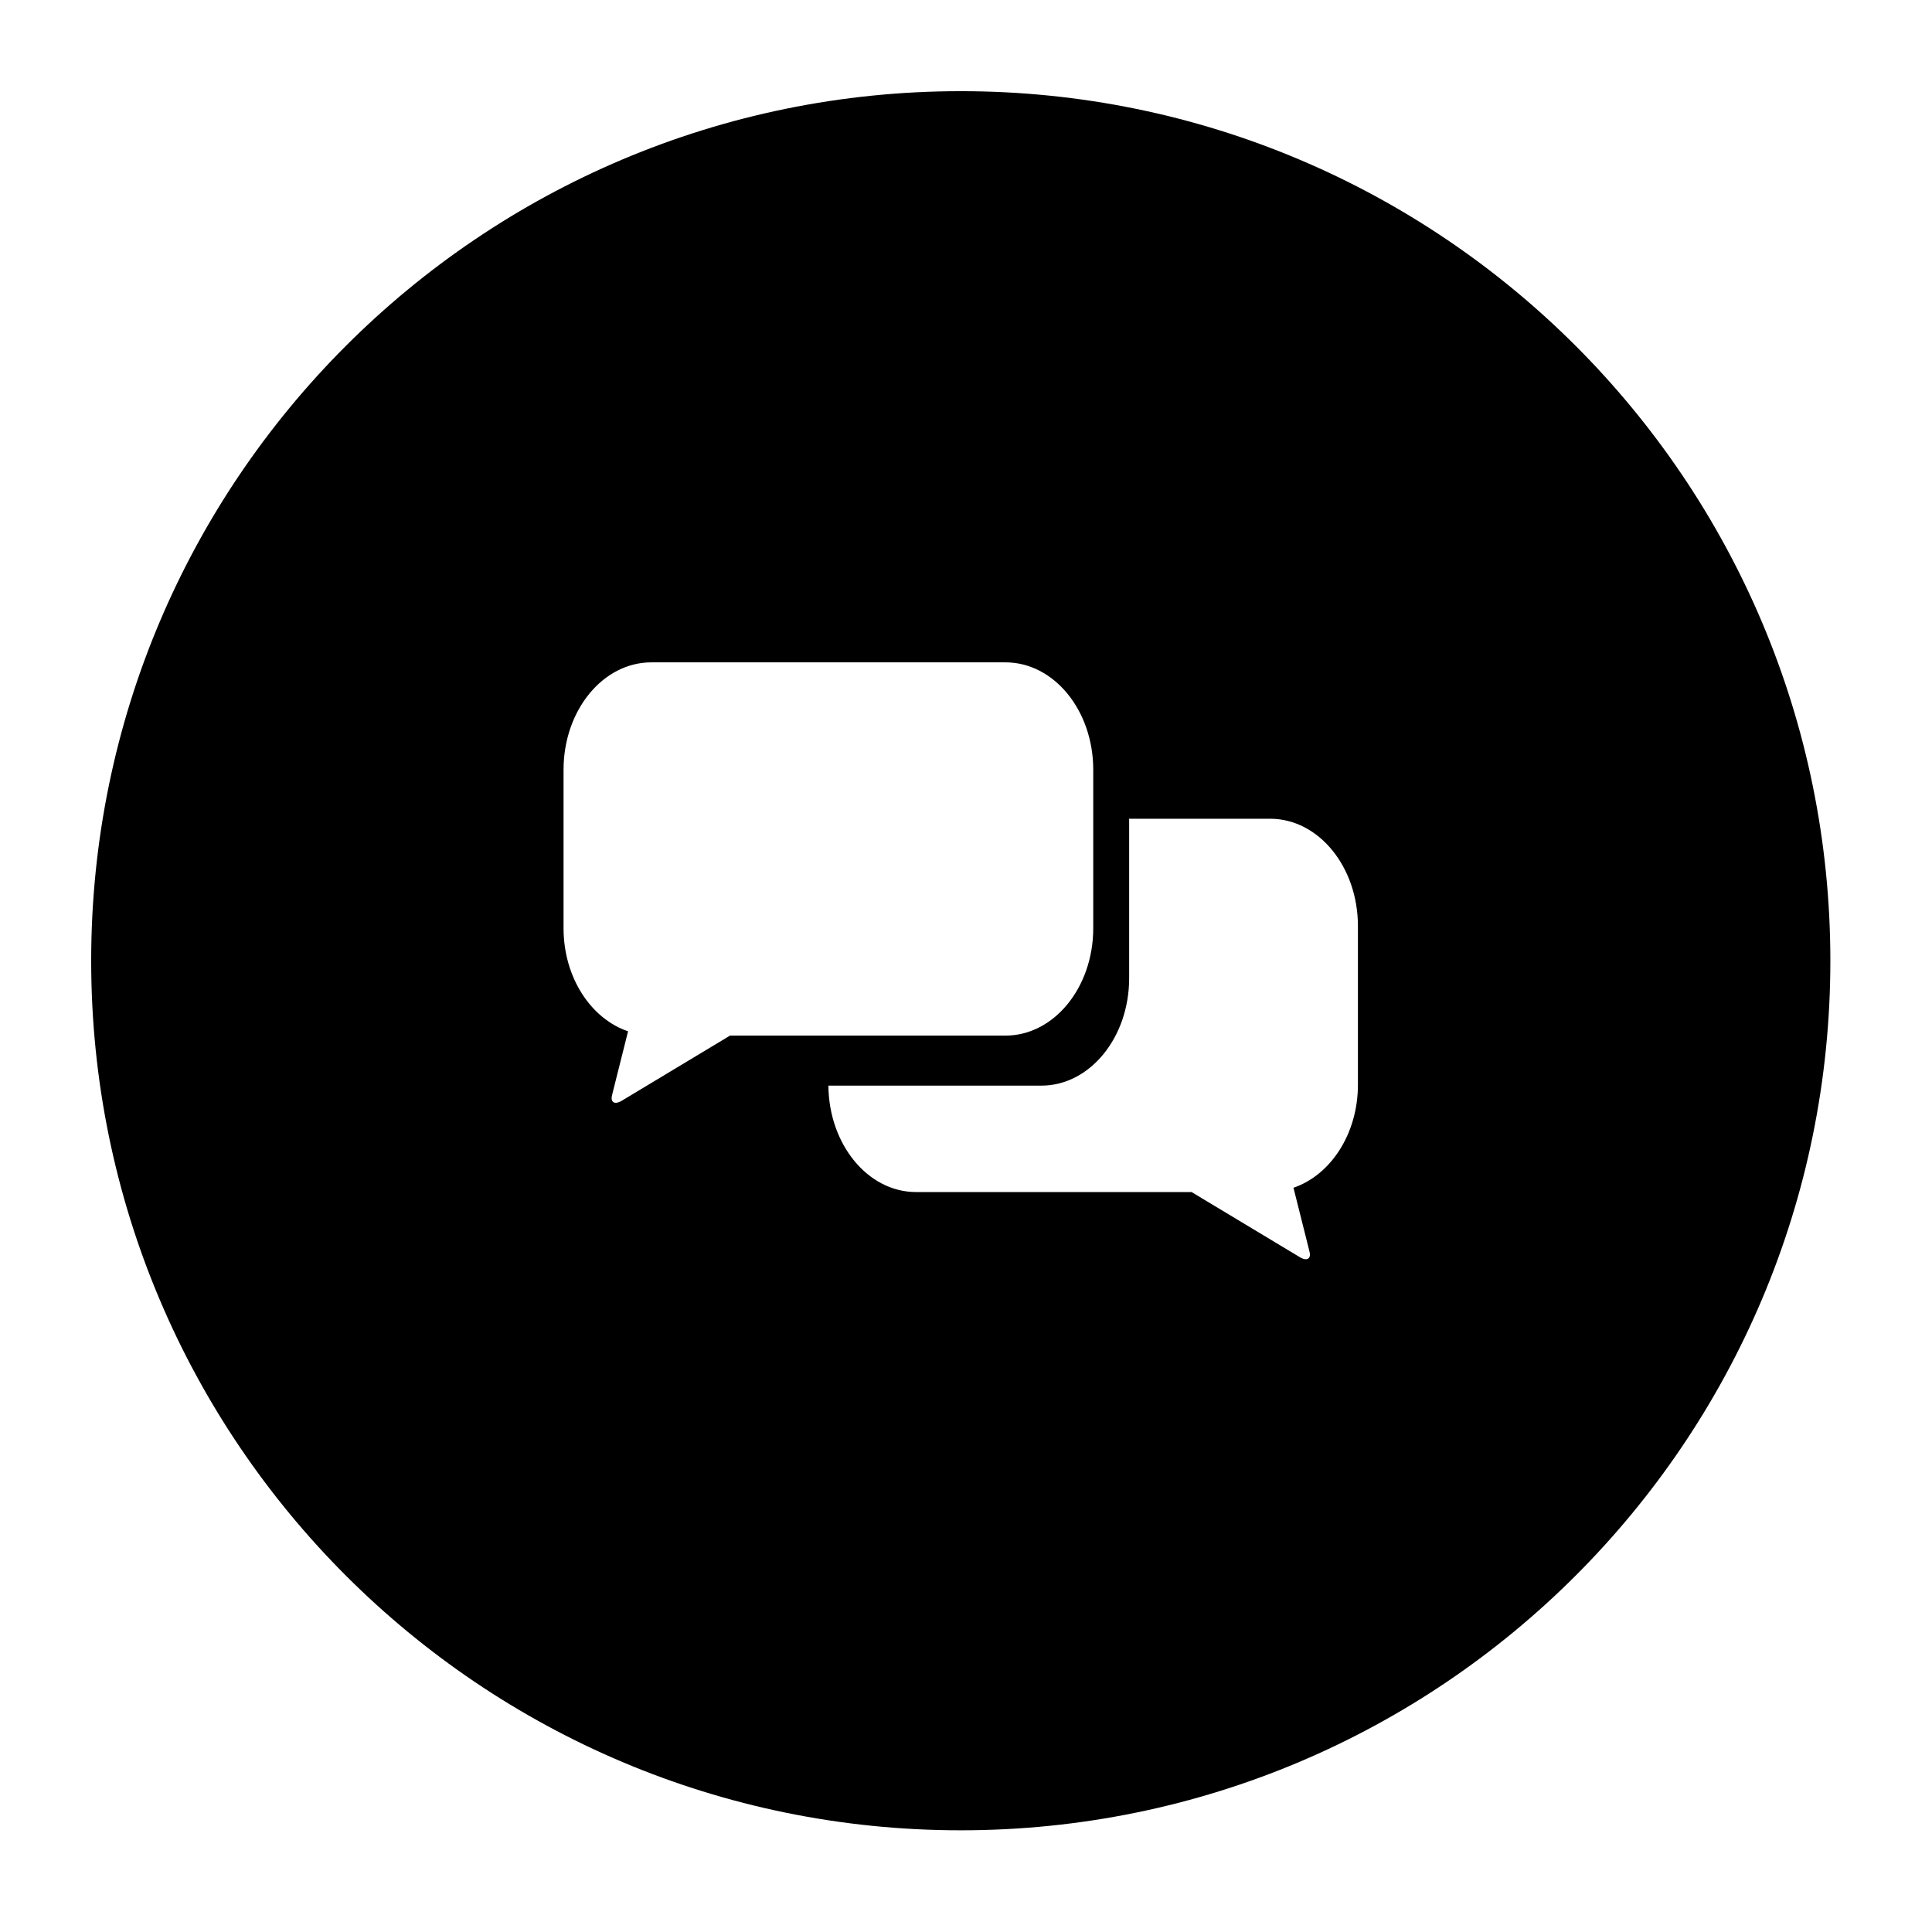 <?xml version="1.0" encoding="utf-8"?>
<!-- Generated by IcoMoon.io -->
<!DOCTYPE svg PUBLIC "-//W3C//DTD SVG 1.1//EN" "http://www.w3.org/Graphics/SVG/1.1/DTD/svg11.dtd">
<svg version="1.1" xmlns="http://www.w3.org/2000/svg" xmlns:xlink="http://www.w3.org/1999/xlink" width="36" height="36" viewBox="0 0 36 36">
<g>
</g>
	<path d="M17.903 1.699c-8.949 0-16.204 7.254-16.204 16.203s7.254 16.203 16.204 16.203c8.948 0 16.203-7.254 16.203-16.203 0-8.949-7.254-16.203-16.203-16.203zM11.562 20.524c-0.122 0.062-0.193 0.005-0.155-0.128l0.296-1.179c-0.691-0.234-1.202-1.002-1.202-1.921v-2.953c0-1.105 0.732-2.001 1.635-2.001h6.6c0.903 0 1.635 0.896 1.635 2.001v2.953c0 1.104-0.732 2.001-1.635 2.001h-5.133l-2.041 1.228zM25.303 20.211c0 0.919-0.511 1.686-1.201 1.921l0.296 1.179c0.039 0.133-0.033 0.19-0.155 0.128l-2.040-1.227h-5.134c-0.898 0-1.624-0.887-1.633-1.983h3.969c0.903 0 1.635-0.897 1.635-2.001v-2.953c0-0.006-0.001-0.013-0.002-0.019h2.63c0.903 0 1.635 0.896 1.635 2.001v2.953z" fill="#000000" />
</svg>
